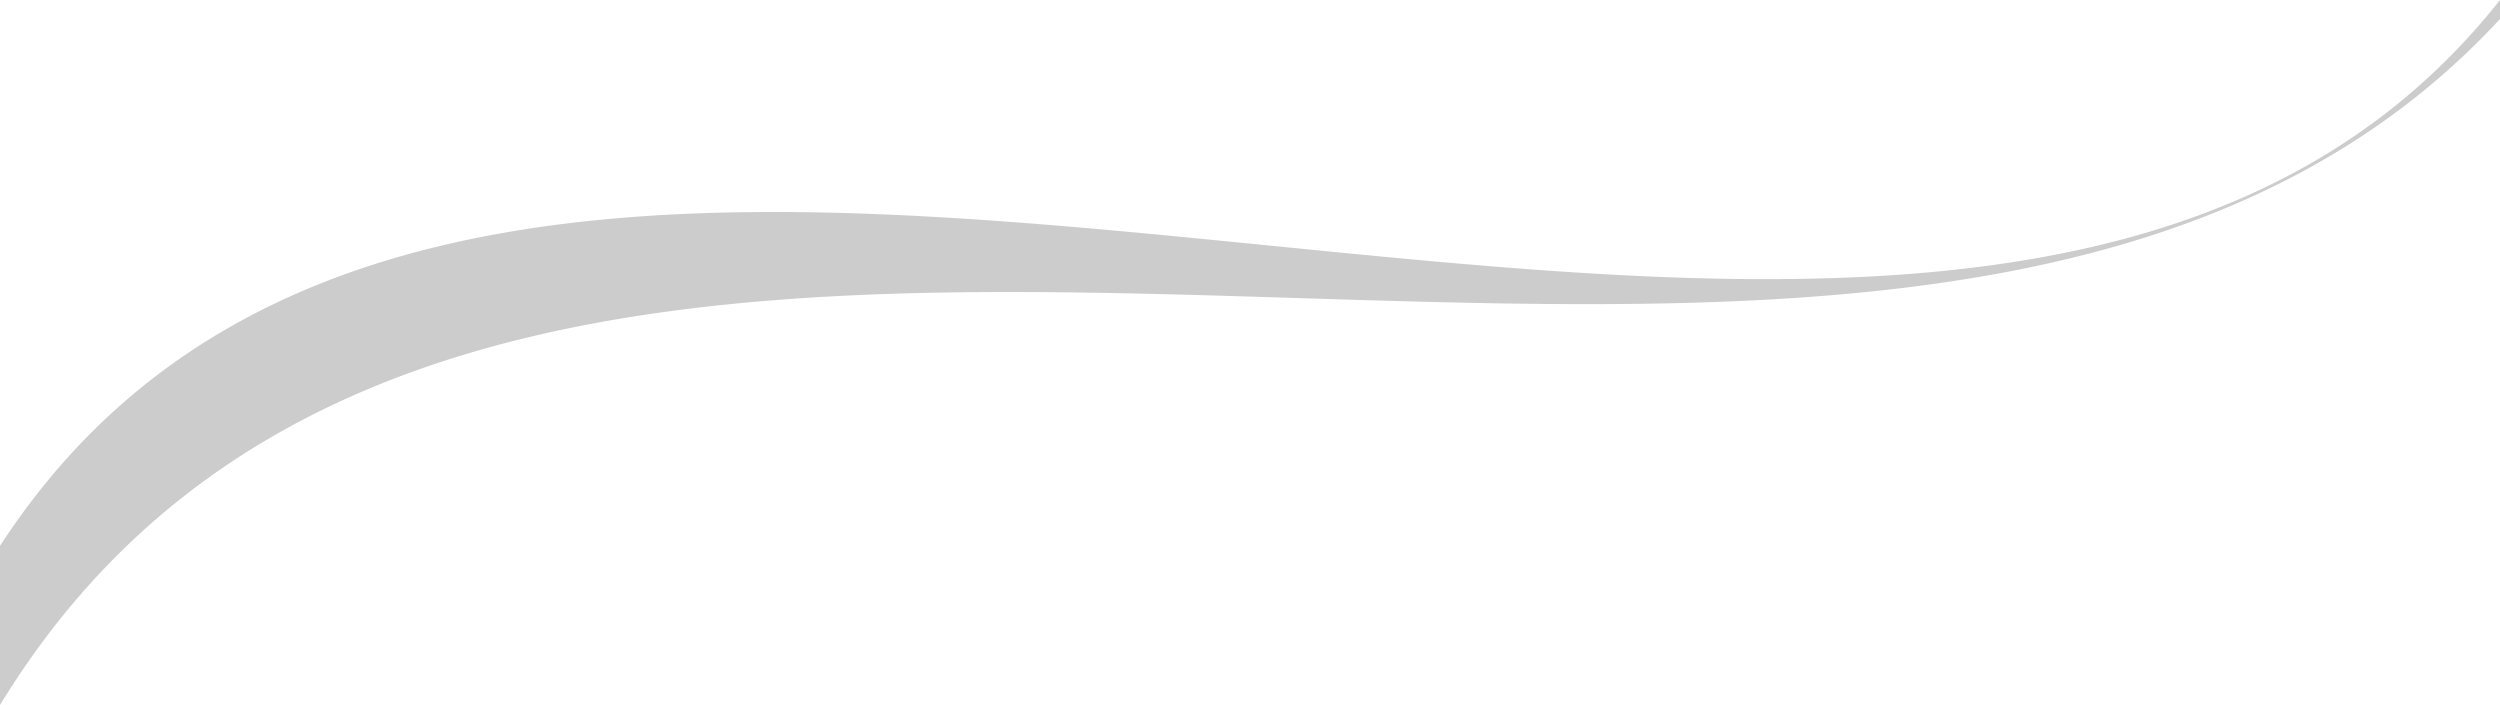 <svg xmlns="http://www.w3.org/2000/svg" width="1890.001" height="532.961" viewBox="0 0 1890.001 532.961"><path d="M-2845,783.954V663.693c8.1-12.466,16.7-24.614,25.558-36.1,8.723-11.321,17.941-22.325,27.4-32.705,9.313-10.224,19.122-20.134,29.155-29.454,9.874-9.173,20.247-18.038,30.831-26.349,10.416-8.178,21.327-16.049,32.43-23.393,10.915-7.221,22.337-14.147,33.947-20.585,11.406-6.323,23.312-12.354,35.386-17.924,11.848-5.466,24.211-10.65,36.744-15.411,12.279-4.663,25.072-9.051,38.022-13.044,12.676-3.907,25.871-7.55,39.22-10.826,13.03-3.2,26.6-6.143,40.339-8.755,13.386-2.544,27.308-4.843,41.378-6.833,26.936-3.809,55.719-6.665,85.549-8.487,27.884-1.7,57.741-2.567,88.743-2.567,28.96,0,58.9.714,91.531,2.182,29.05,1.306,59.617,3.187,93.45,5.751,62.806,4.761,127.516,11.214,190.1,17.454l.032,0,.028,0,.031,0,.146.015.043,0c62.524,6.233,127.176,12.678,189.928,17.435,33.8,2.563,64.37,4.445,93.469,5.754,32.643,1.469,62.584,2.183,91.535,2.183,81.747,0,152.236-5.838,215.494-17.846,17.186-3.261,34.08-7.042,50.212-11.236,16.605-4.318,32.9-9.2,48.436-14.523,15.953-5.462,31.6-11.55,46.505-18.1,15.277-6.71,30.221-14.1,44.419-21.958,14.53-8.043,28.72-16.827,42.177-26.107a491.828,491.828,0,0,0,39.779-30.543,494.889,494.889,0,0,0,37.228-35.268c10.63-11.17,20.98-23.105,30.762-35.472v14.353c-9.195,9.944-18.791,19.613-28.523,28.74a564.1,564.1,0,0,1-43.608,36.92c-14.753,11.256-30.342,21.978-46.336,31.868-15.606,9.651-32.051,18.792-48.876,27.169-16.385,8.158-33.62,15.835-51.226,22.82-17.1,6.784-35.063,13.116-53.386,18.821-17.747,5.526-36.372,10.631-55.358,15.173-18.32,4.384-37.544,8.38-57.138,11.877-18.81,3.358-38.569,6.362-58.729,8.931-19.266,2.454-39.5,4.585-60.133,6.335-19.611,1.663-40.25,3.04-61.344,4.091-38.5,1.919-79.577,2.851-125.569,2.851-71.978,0-146.406-2.331-218.383-4.585h-.047c-71.957-2.254-146.364-4.585-218.381-4.585-41.947,0-79.624.772-115.182,2.36-19.389.866-38.37,2-56.416,3.355-18.97,1.428-37.622,3.165-55.437,5.163-18.576,2.084-36.85,4.521-54.313,7.243-18.139,2.829-35.986,6.056-53.043,9.592-17.655,3.661-35.025,7.769-51.629,12.211-17.133,4.584-33.978,9.664-50.068,15.1-143.778,48.57-250.7,132.686-326.874,257.156Z" transform="translate(2845.001 -250.992)" opacity="0.2"/></svg>